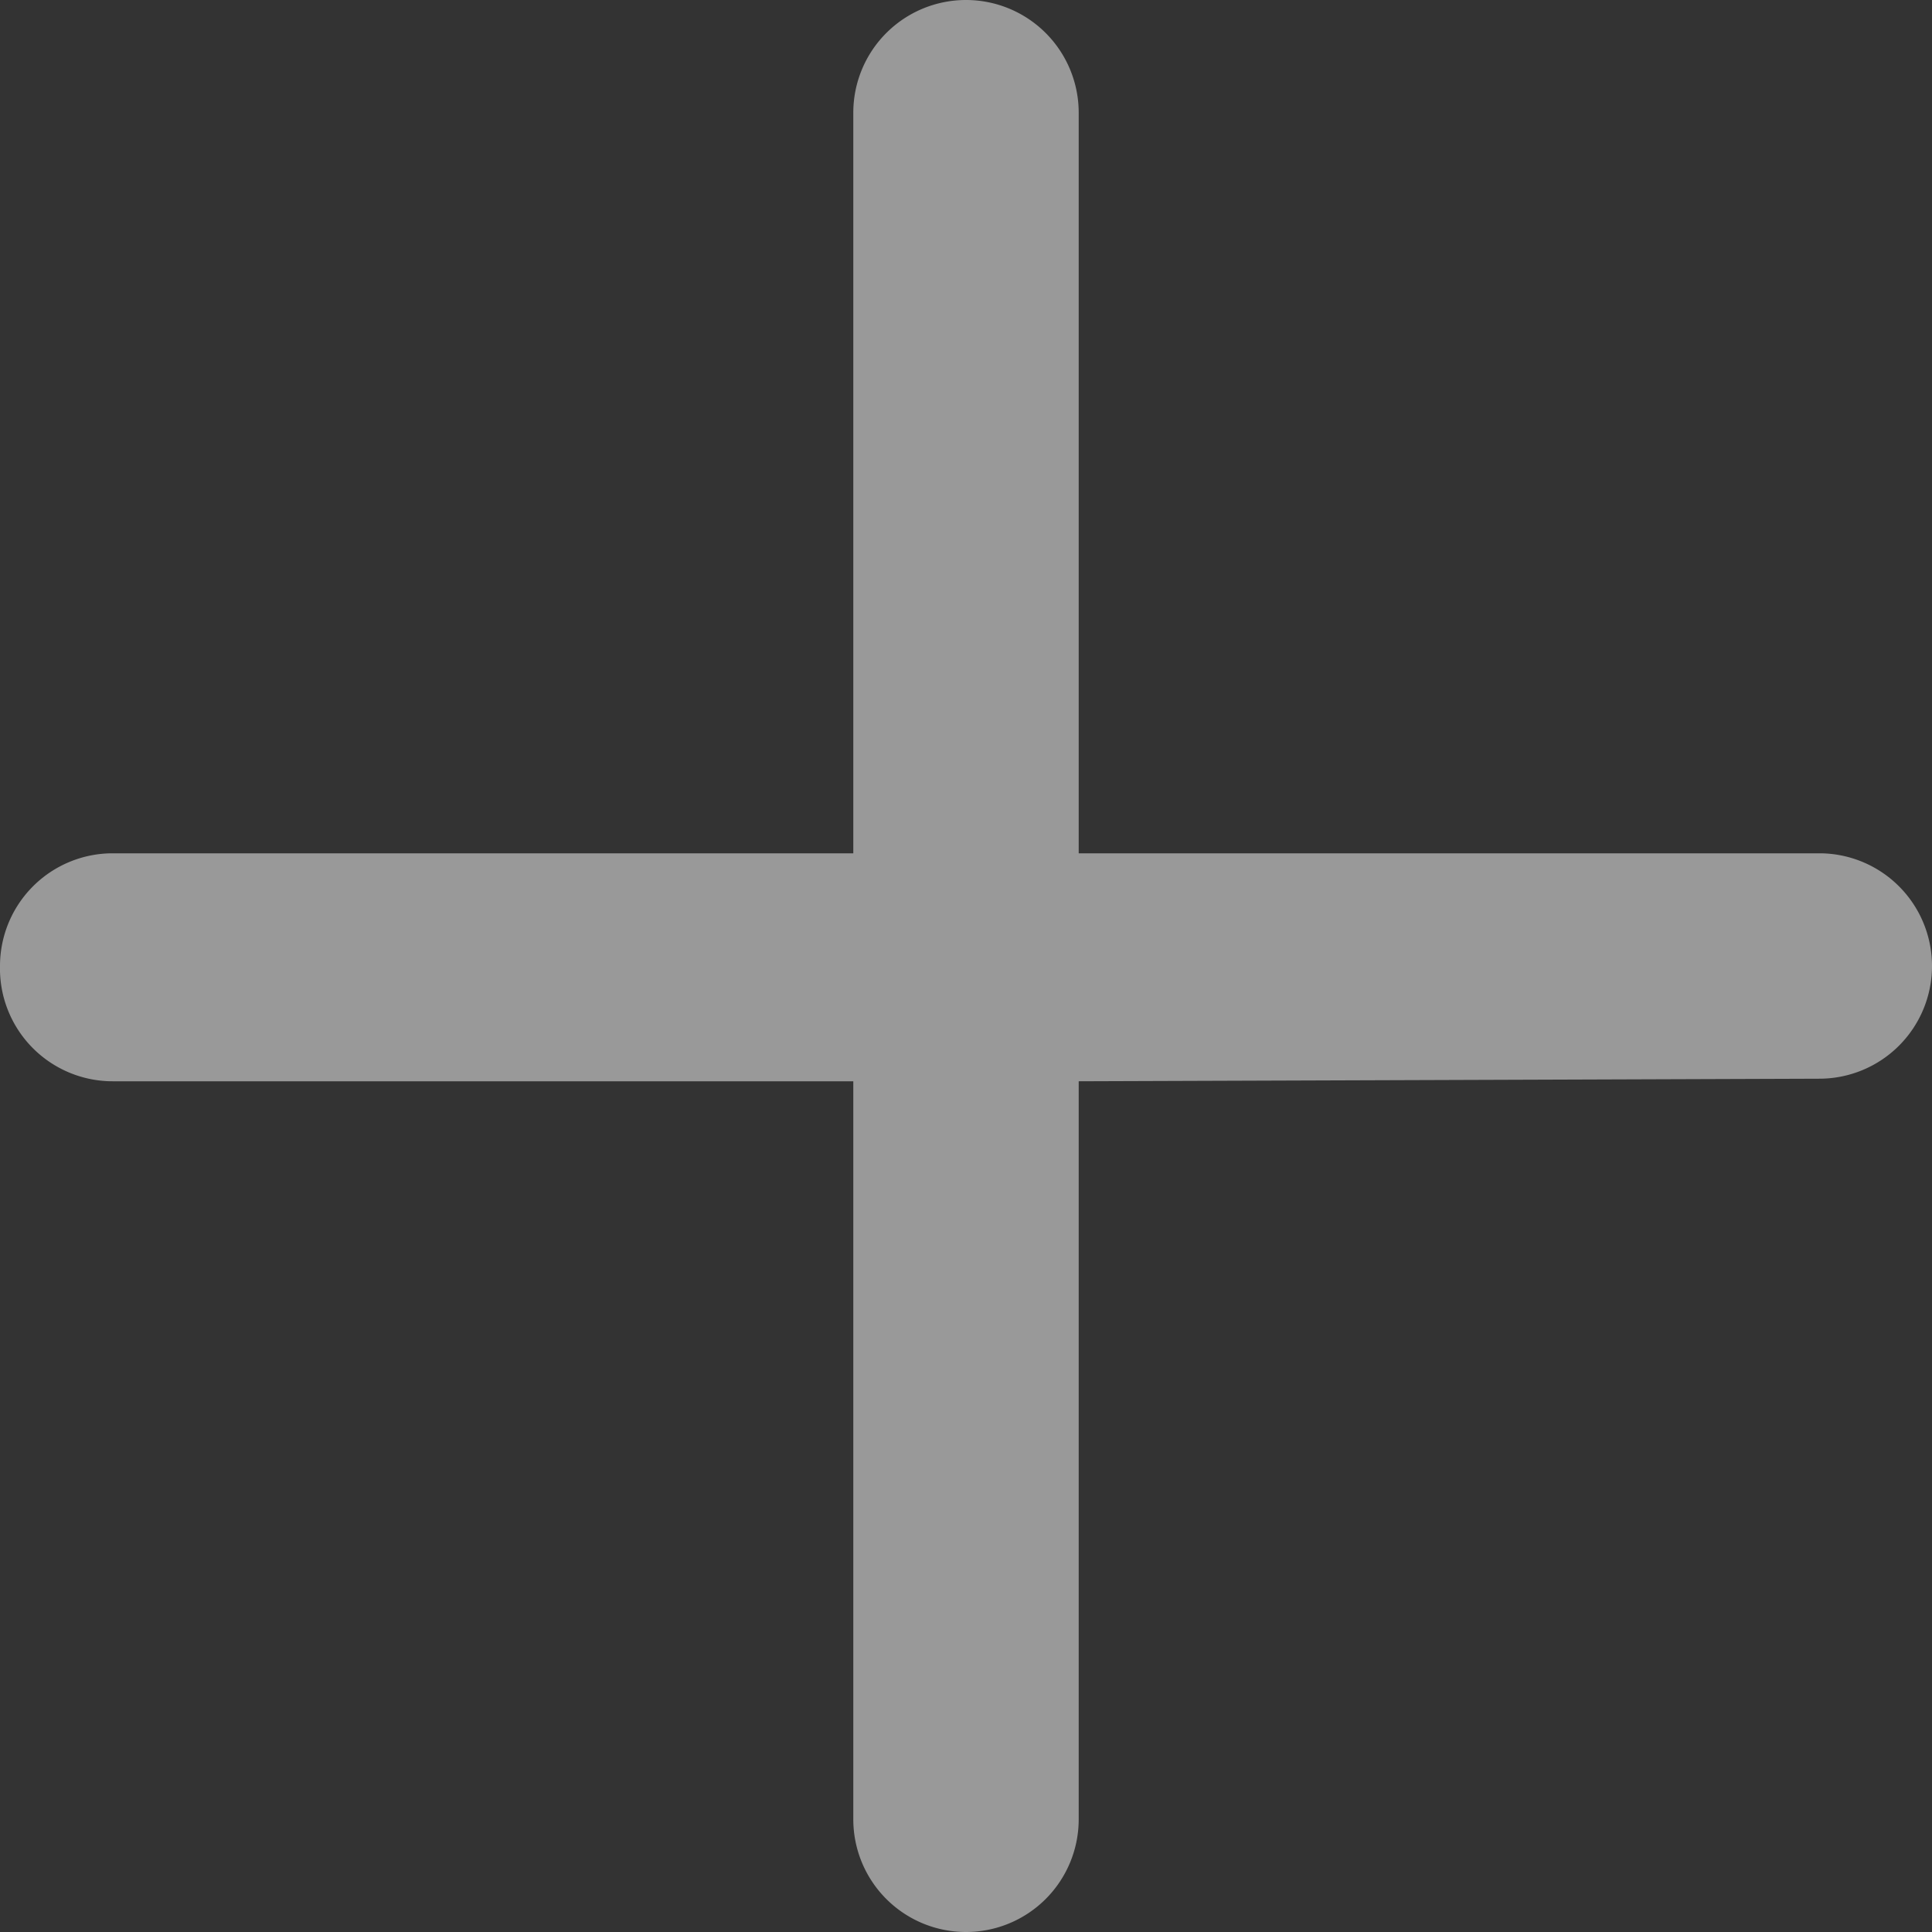 <svg xmlns="http://www.w3.org/2000/svg" xmlns:xlink="http://www.w3.org/1999/xlink" viewBox="0 0 30 30"><rect x="0" y="0" width="30" height="30" fill="#333333" stroke="none"/><defs><style>.cls-1{fill:none;}.cls-2{isolation:isolate;}.cls-3{clip-path:url(#clip-path);}.cls-4{opacity:0.7;}.cls-5{clip-path:url(#clip-path-2);}.cls-6{mix-blend-mode:soft-light;}.cls-7{fill:#fff;}.cls-8{clip-path:url(#clip-path-3);}.cls-9{clip-path:url(#clip-path-4);}.cls-10{fill:url(#radial-gradient);}.cls-11{fill:#999;}</style><clipPath id="clip-path"><rect class="cls-1" x="-879.11" y="-812.04" width="1920" height="530"/></clipPath><clipPath id="clip-path-2"><rect class="cls-1" x="-879.11" y="-1160.69" width="1920" height="1080"/></clipPath><clipPath id="clip-path-3"><polyline class="cls-1" points="-377.66 -191.25 -233.32 -107.92 -233.32 58.75 -377.66 142.09 -522 58.75 -522 -107.92 -377.66 -191.25"/></clipPath><clipPath id="clip-path-4"><polygon class="cls-1" points="-377.66 -189.82 -520.76 -107.2 -520.76 58.04 -377.66 140.66 -234.56 58.04 -234.56 -107.2 -377.66 -189.82 -377.66 -189.82"/></clipPath><radialGradient id="radial-gradient" cx="583.07" cy="347.74" r="1148.85" gradientUnits="userSpaceOnUse"><stop offset="0" stop-color="#fff8da"/><stop offset="0.4" stop-color="#ffe264"/><stop offset="1" stop-color="#fc9200"/></radialGradient></defs><title>plus</title><g class="cls-2"><g id="Layer_1" data-name="Layer 1"><g class="cls-3"><g class="cls-4"><g class="cls-5"><g class="cls-6"><rect class="cls-7" x="-920.16" y="-1250.5" width="2002.1" height="1261.89"/></g></g></g></g><g class="cls-8"><g class="cls-9"><rect class="cls-10" x="-593.04" y="-313.82" width="2352.22" height="1323.12"/></g></g><path class="cls-11" d="M16.75,16.79V28.25A1.75,1.75,0,0,1,15,30h0a1.75,1.75,0,0,1-1.75-1.75V16.79H1.75A1.75,1.75,0,0,1,0,15v0a1.75,1.75,0,0,1,1.75-1.75H13.25V1.75A1.75,1.75,0,0,1,15,0h0a1.75,1.75,0,0,1,1.75,1.75V13.25H28.25A1.75,1.75,0,0,1,30,15v0a1.75,1.75,0,0,1-1.75,1.75Z"/></g></g></svg>